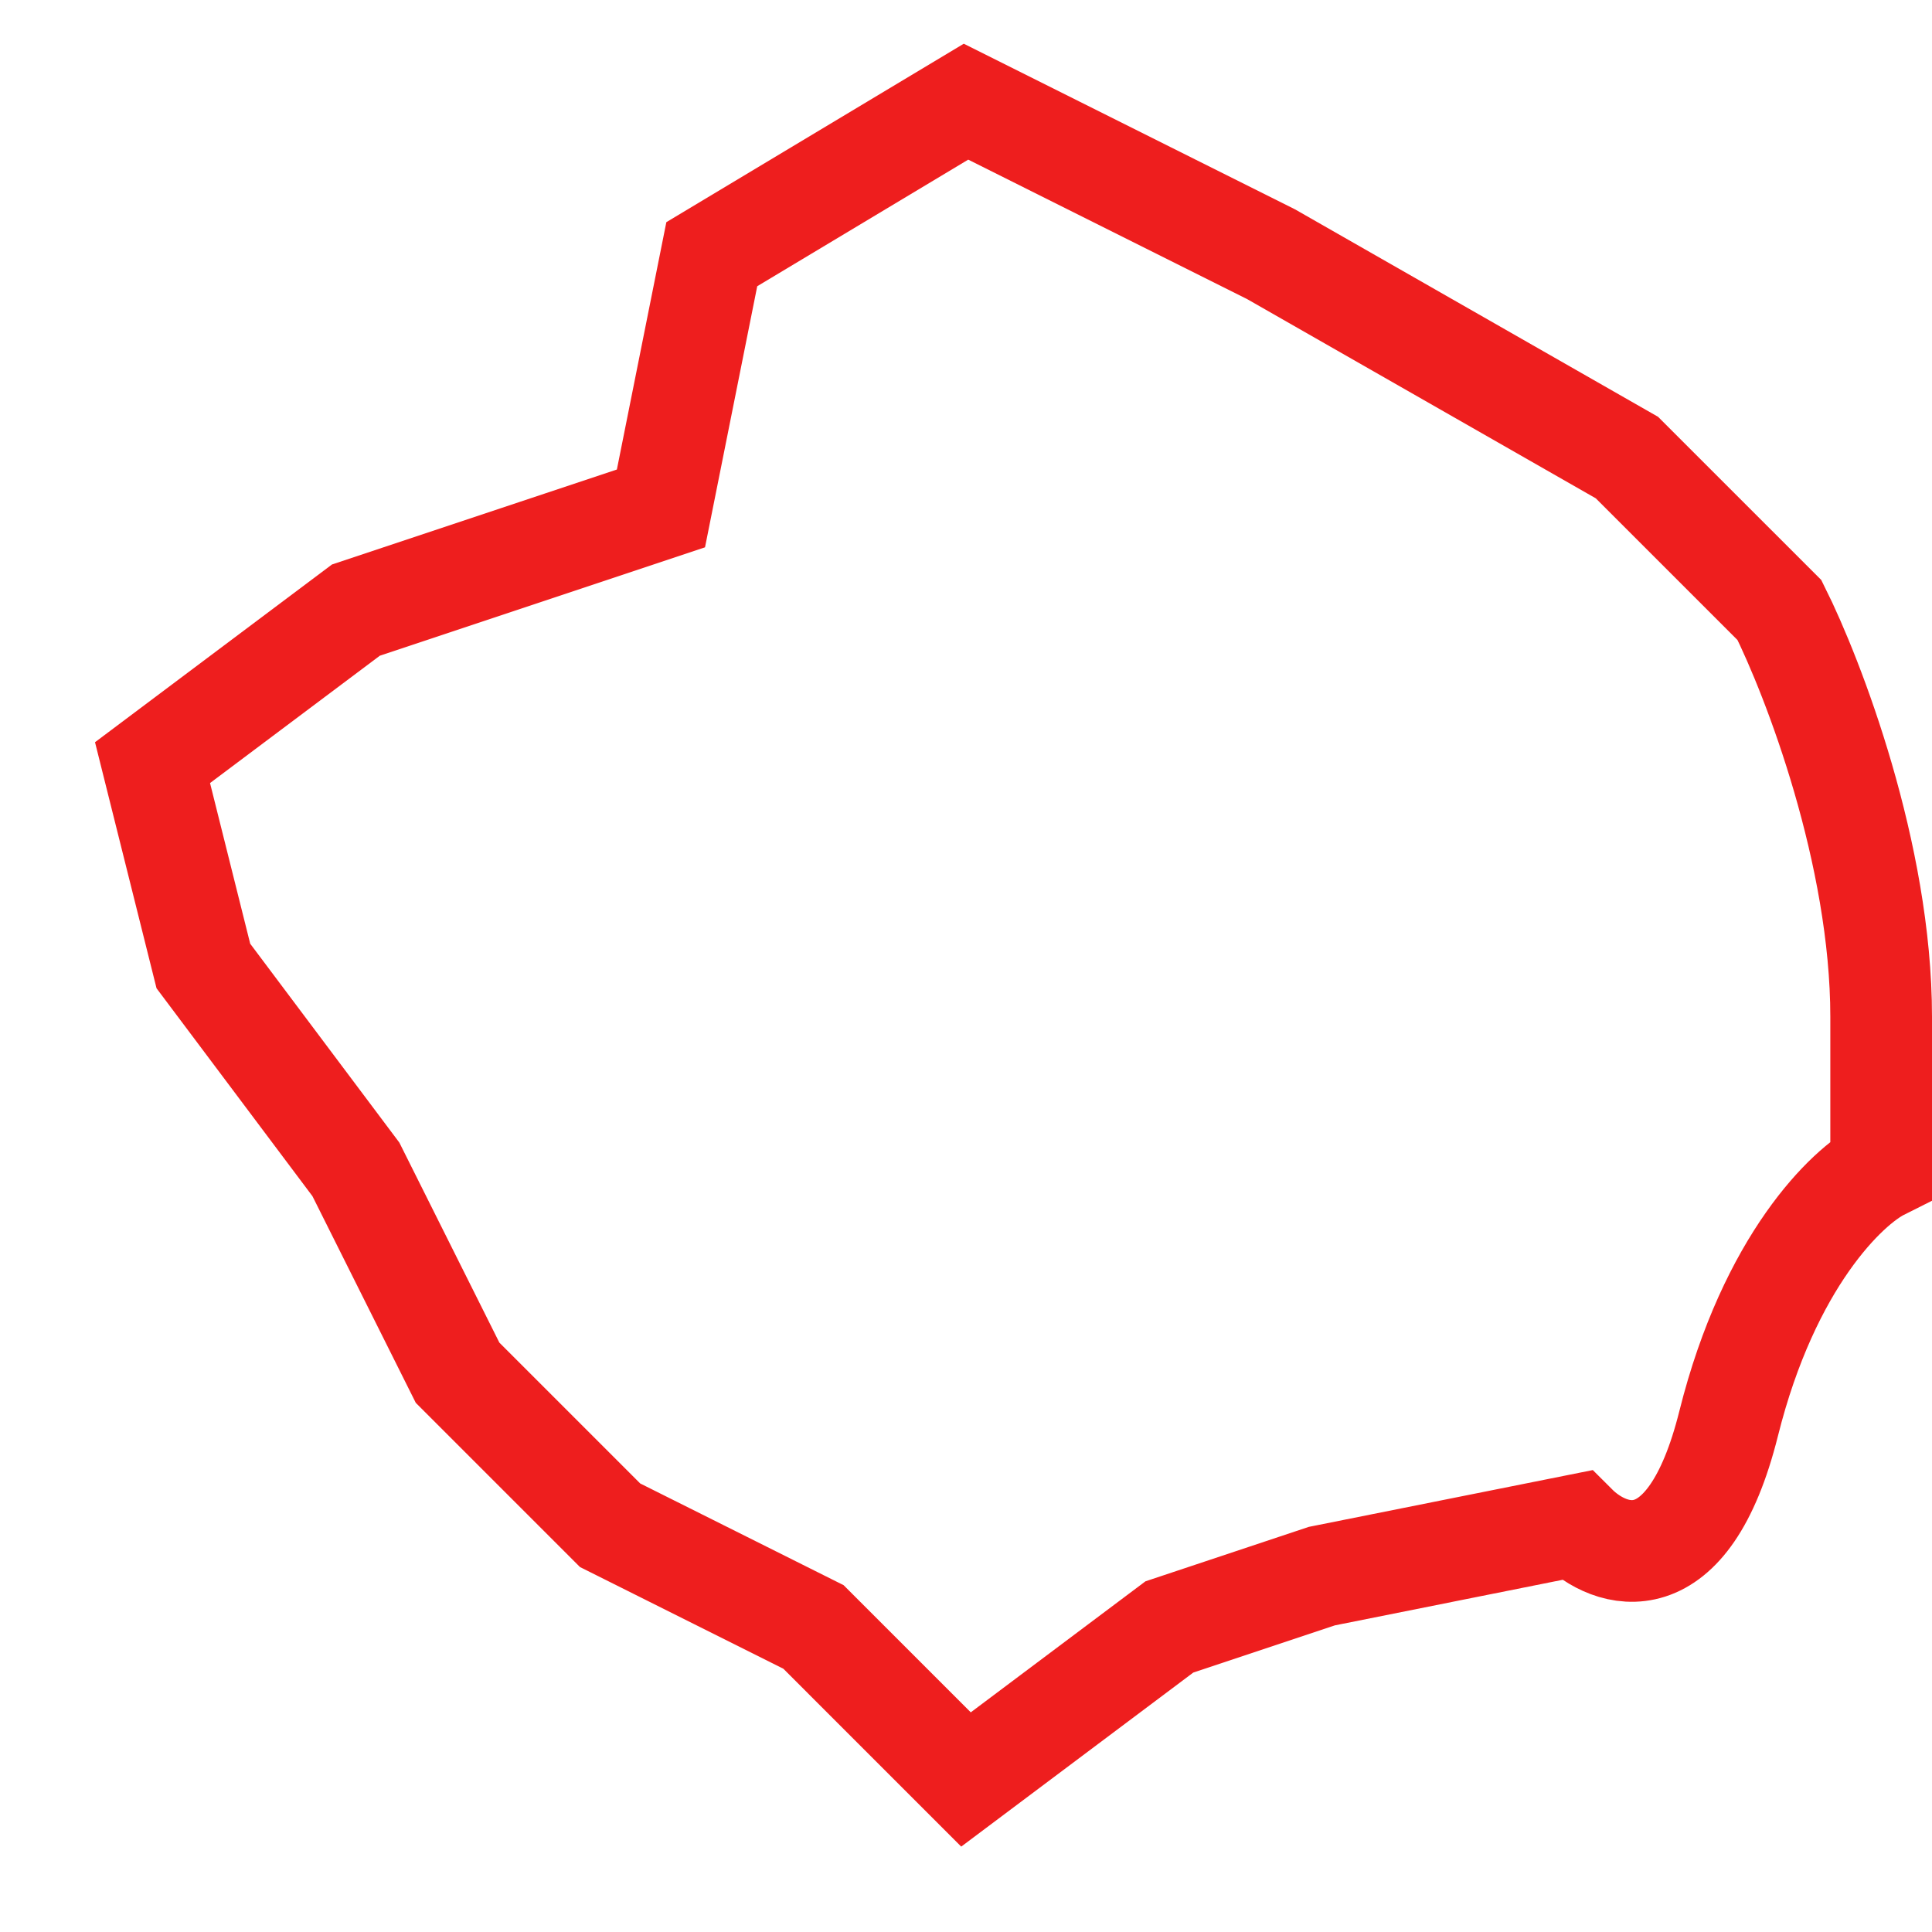 <svg width="19" height="19" viewBox="0 0 19 19" fill="none" xmlns="http://www.w3.org/2000/svg">
<path d="M3.5 11.5L2 9.5L1.5 7.5L3.5 6L6.5 5L7 2.5L9.5 1L12.5 2.5L16 4.5L17.5 6C17.833 6.667 18.5 8.4 18.5 10V11.5C18.167 11.667 17.4 12.4 17 14C16.6 15.6 15.833 15.333 15.5 15L13 15.5L11.5 16L9.5 17.5L8 16L6 15L4.5 13.5L3.5 11.5Z" stroke="#EE1E1E"/>
</svg>
